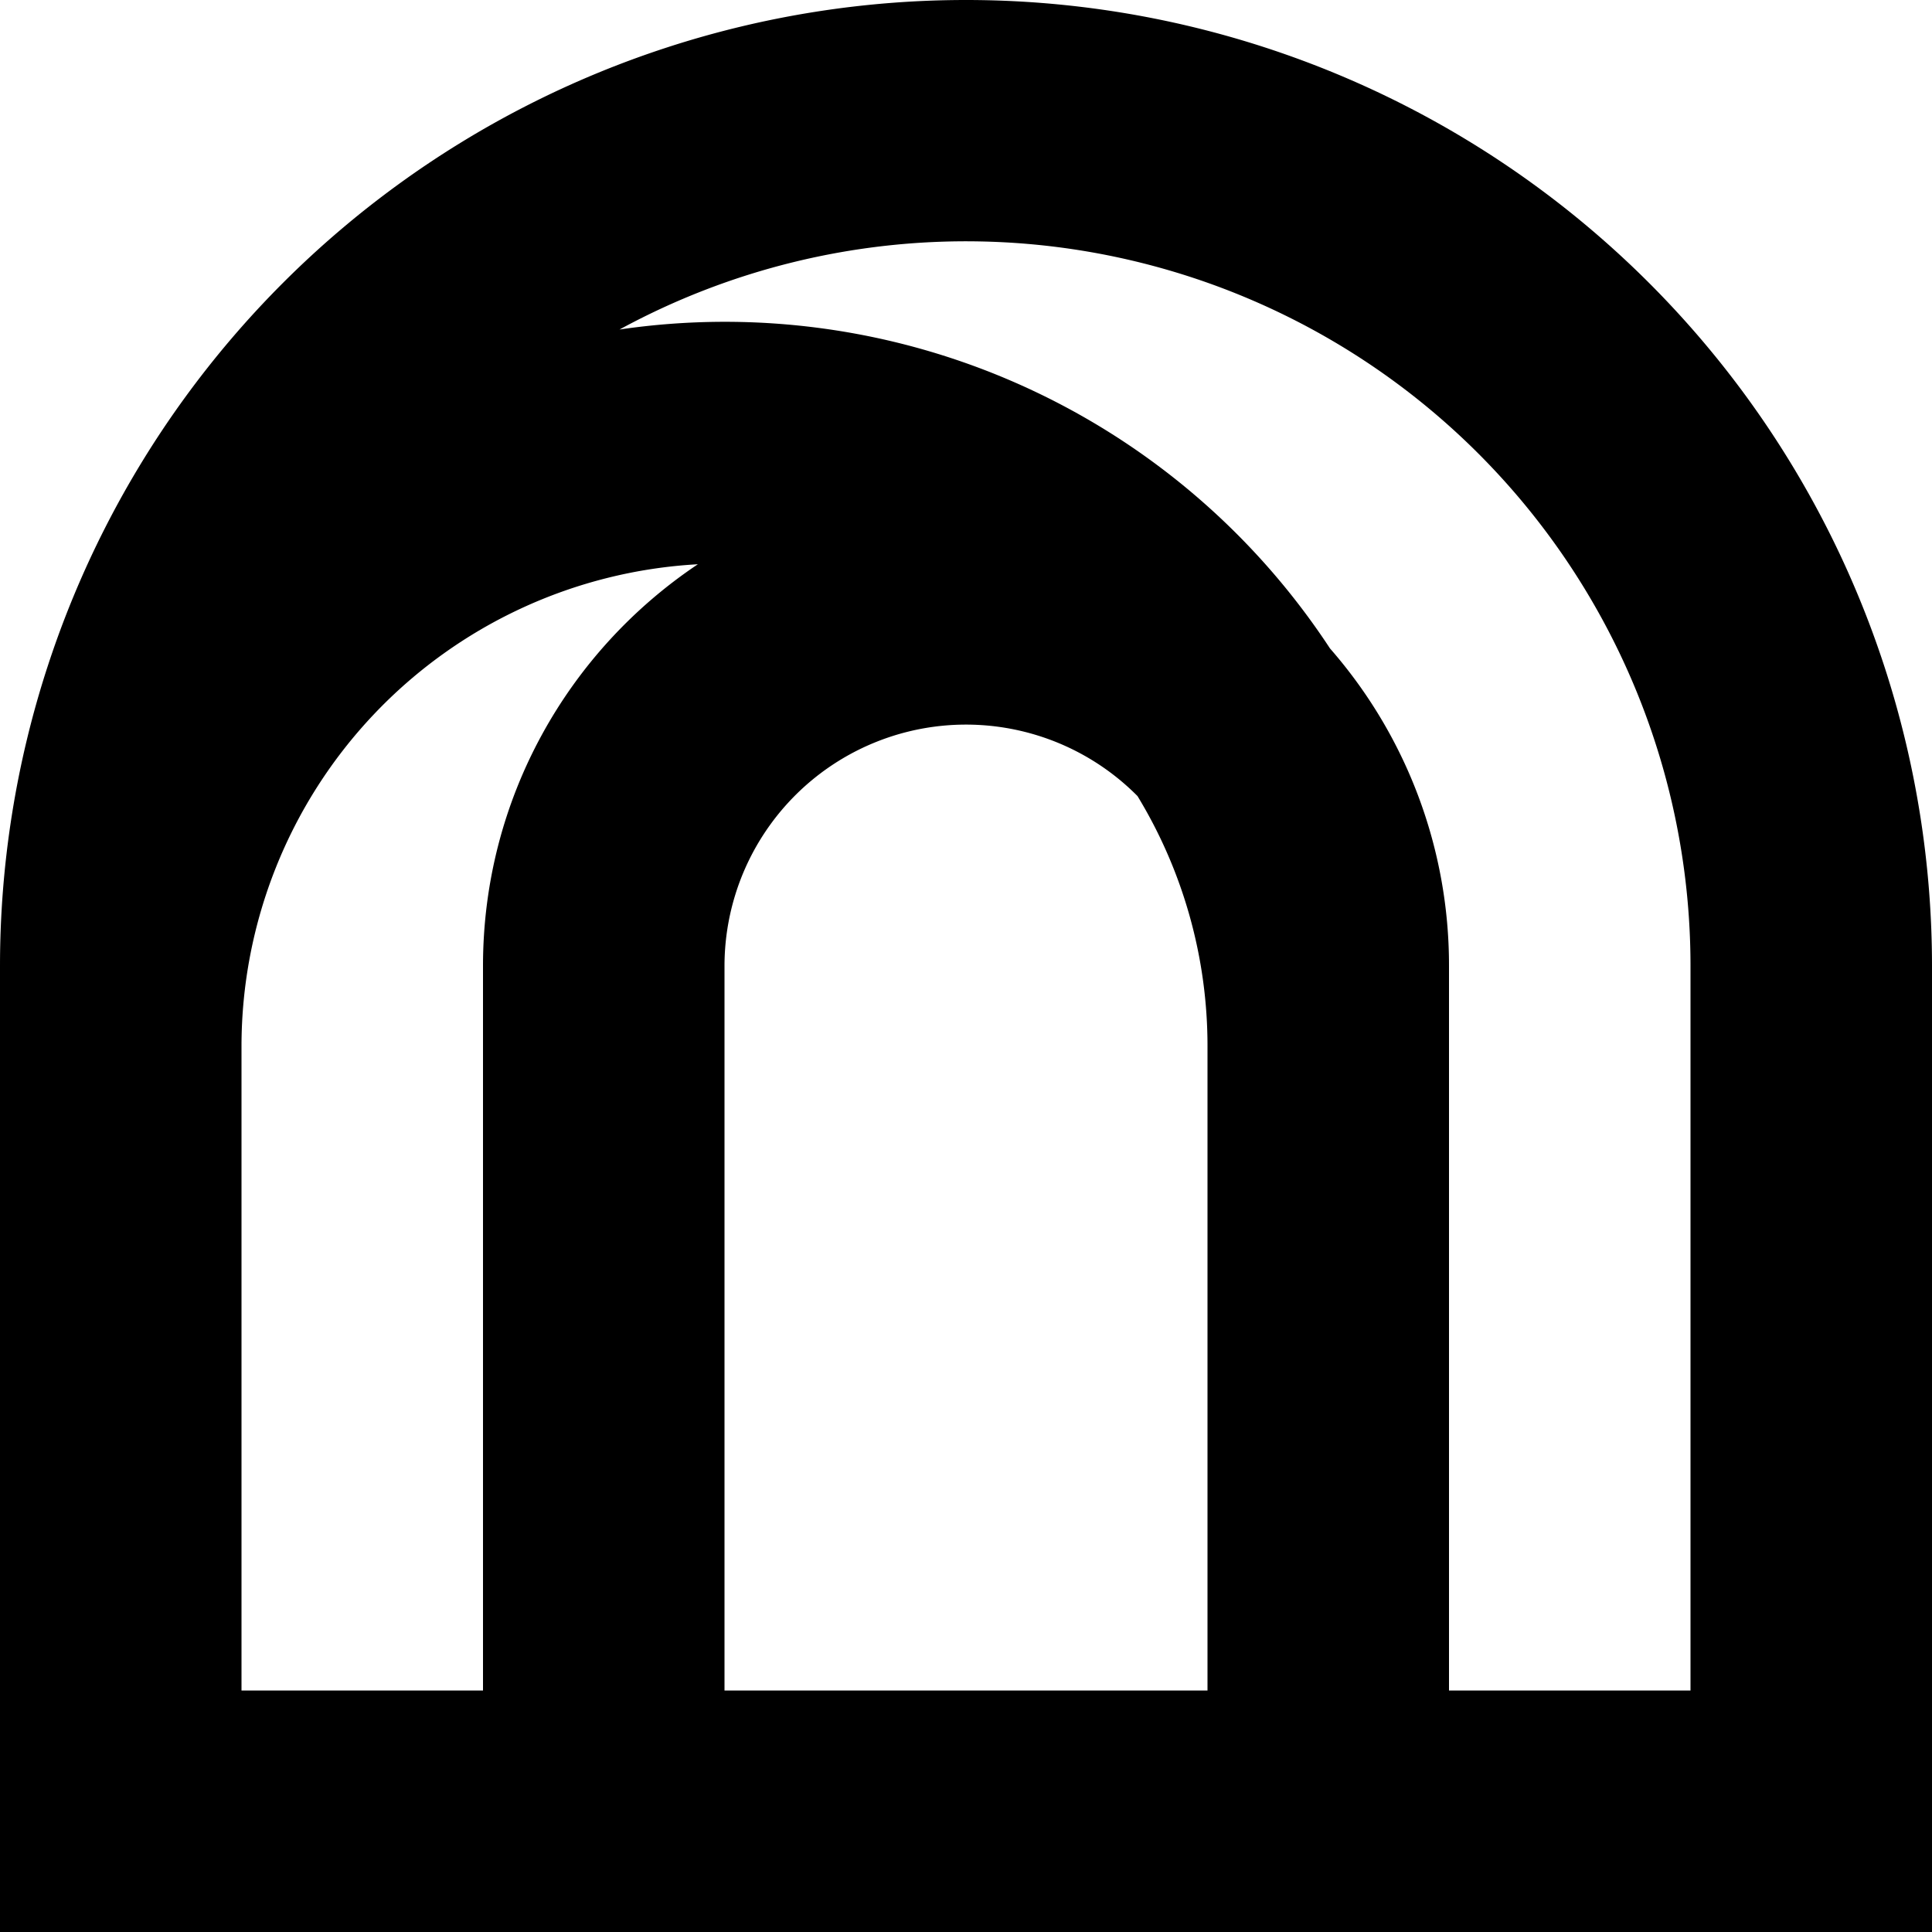 <svg xmlns:xlink="http://www.w3.org/1999/xlink" xmlns="http://www.w3.org/2000/svg"   fill="currentColor" class="css-onk6is-StyledEHLogo el3hfgg10" width="19"  height="19" ><defs><symbol xmlns="http://www.w3.org/2000/svg" viewBox="0 0 18 18" id="eh-logo-a5ac4daf"><path fill="black" d="M0 18V9a9 9 0 0 1 18 0v9H0Zm15.75-2.25V9a6.75 6.75 0 0 0-9.978-5.93 6.744 6.744 0 0 1 6.619 2.971A4.483 4.483 0 0 1 13.5 9v6.75h2.25ZM6.502 5.257A4.5 4.5 0 0 0 2.25 9.75v6H4.5V9c0-1.56.795-2.936 2.002-3.743Zm4.096 2.16A2.25 2.25 0 0 0 6.75 9v6.75h4.5v-6a4.48 4.48 0 0 0-.652-2.333Z"></path></symbol></defs><use xlink:href="#eh-logo-a5ac4daf" fill="#161823"></use></svg>